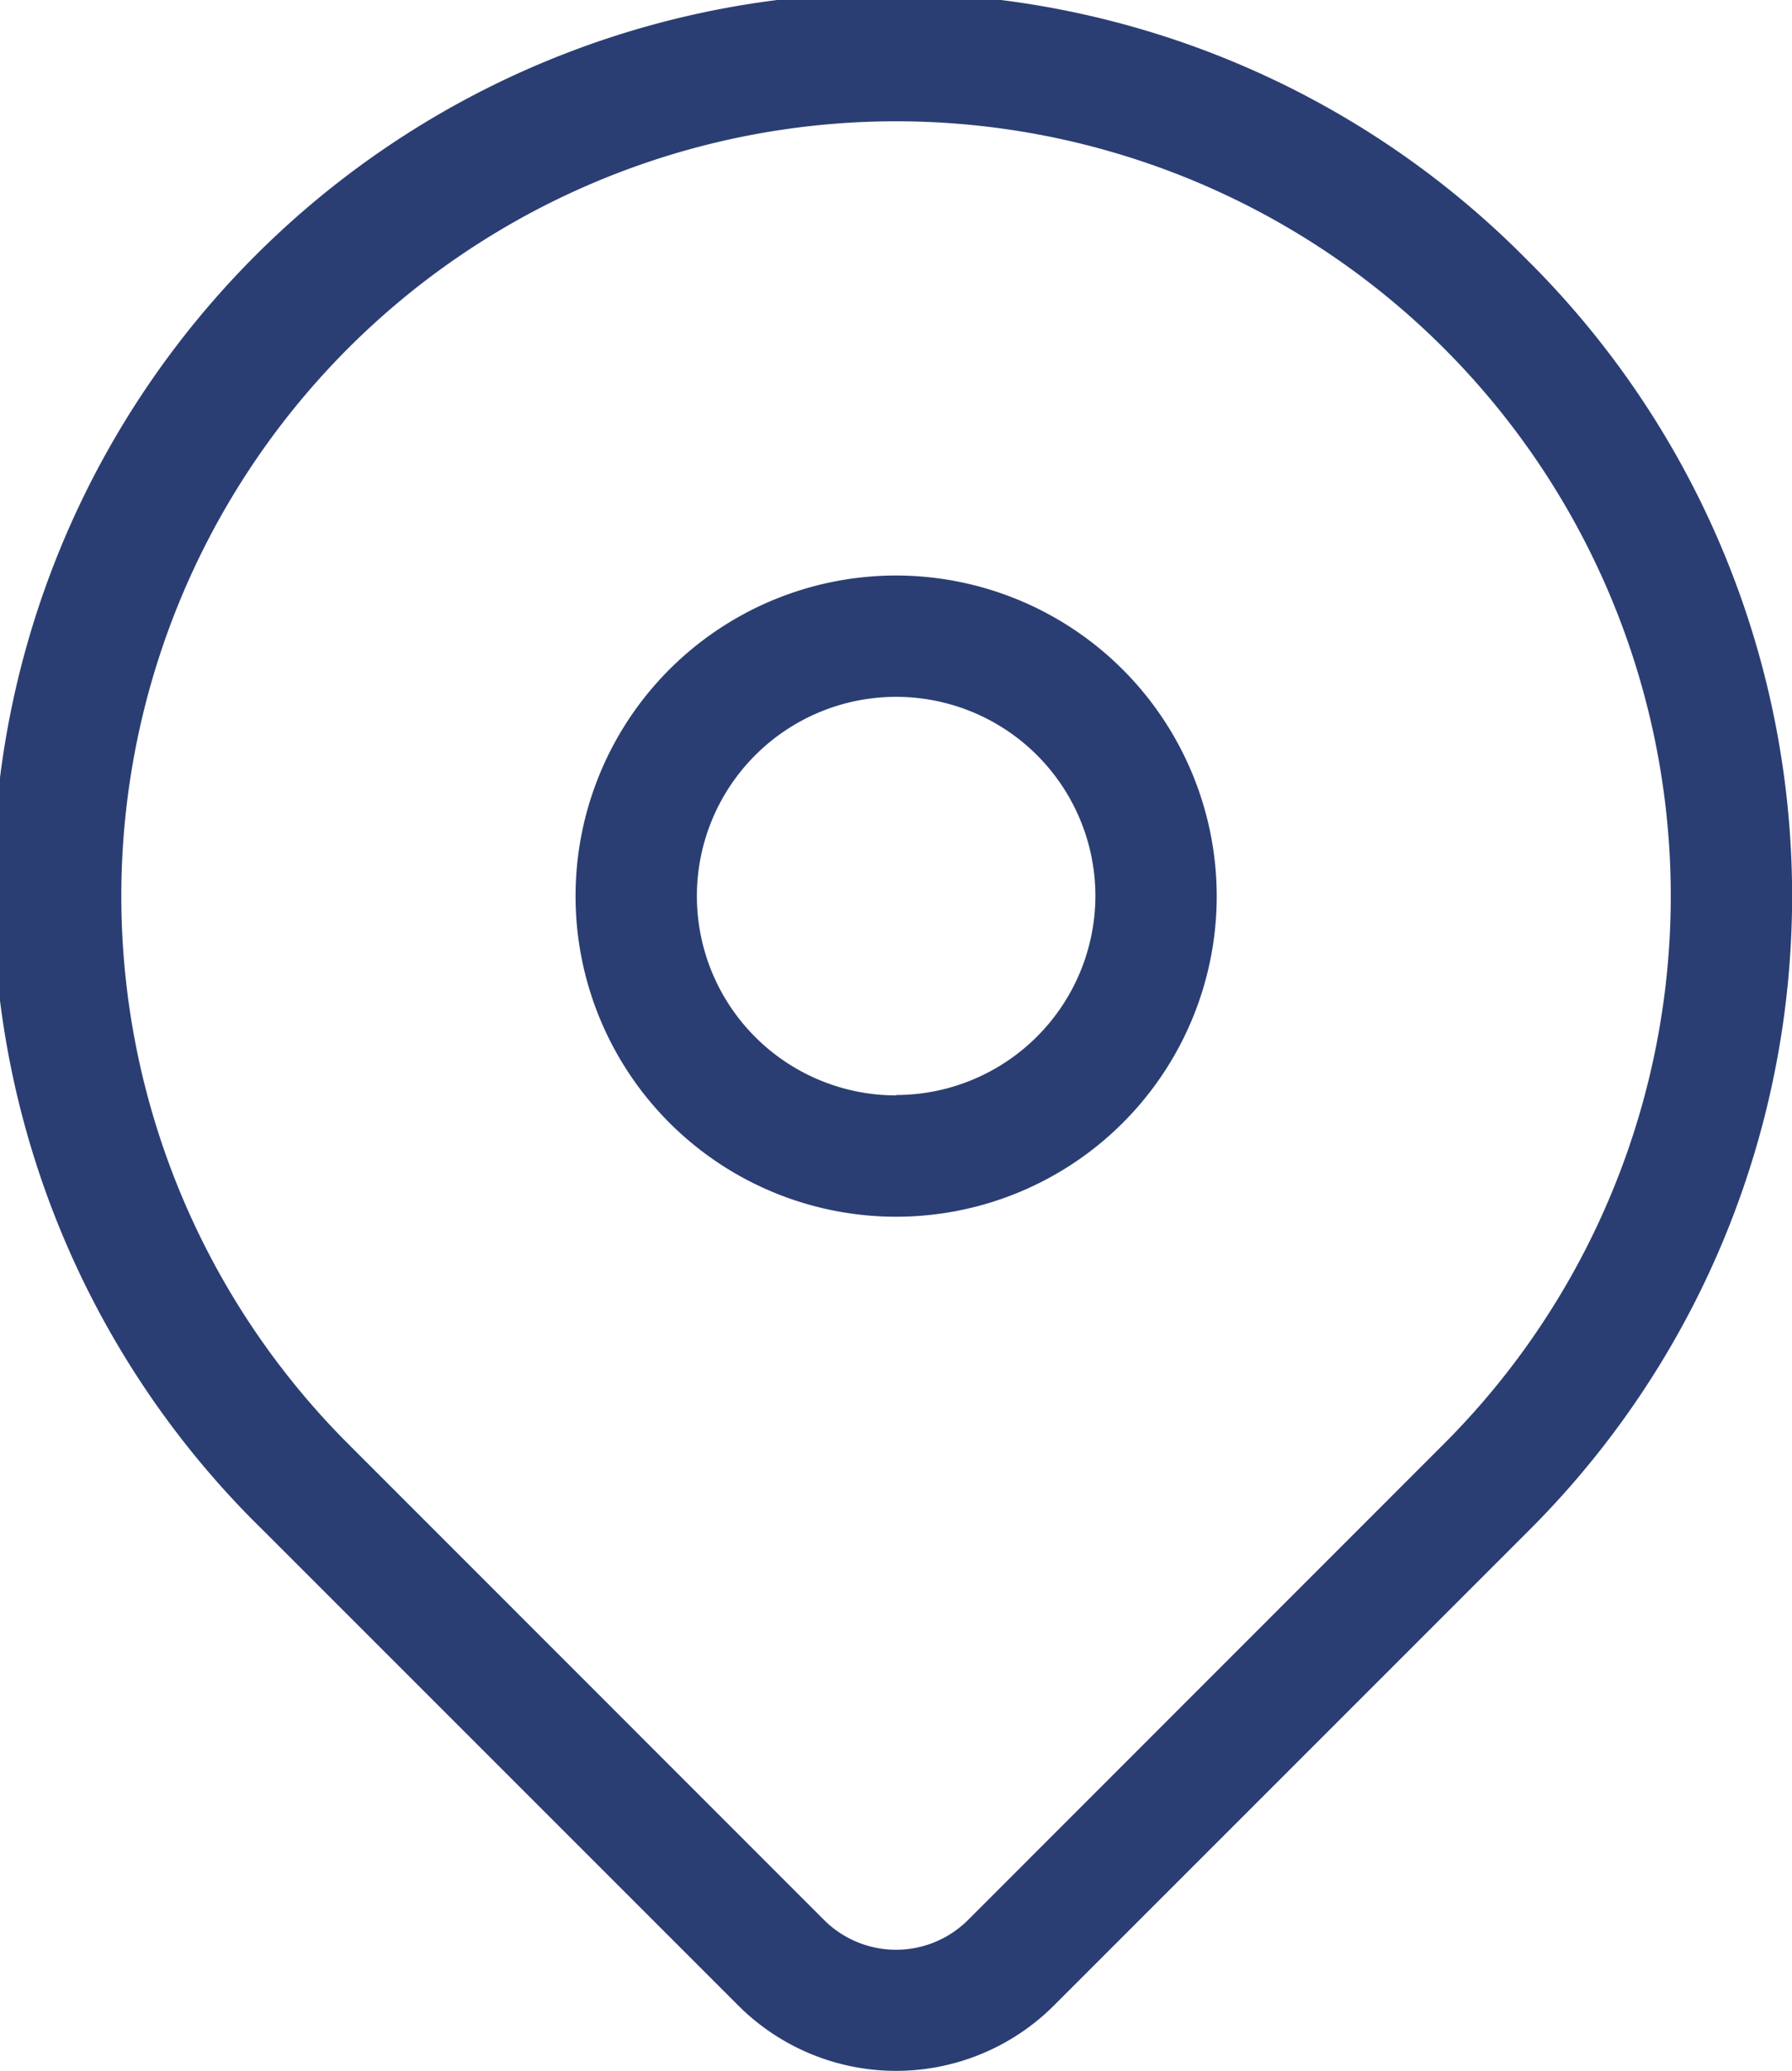 <svg xmlns="http://www.w3.org/2000/svg" width="19.039" height="22" viewBox="0 0 19.039 22">
    <g id="location-pin" transform="translate(0)">
        <path id="Path_32" data-name="Path 32" d="M16.251,2.788A9.52,9.52,0,1,0,2.789,16.251l5.058,5.058a2.372,2.372,0,0,0,3.347,0l5.058-5.058a9.52,9.52,0,0,0,0-13.463ZM15.34,15.34,10.282,20.4a1.083,1.083,0,0,1-1.524,0L3.7,15.34a8.231,8.231,0,1,1,11.64,0Zm0,0" fill="#2b3e73"/>
        <path id="Path_33" data-name="Path 33" d="M145.688,142.281a3.406,3.406,0,1,0,3.406,3.406A3.41,3.41,0,0,0,145.688,142.281Zm0,5.523a2.117,2.117,0,1,1,2.117-2.117A2.119,2.119,0,0,1,145.688,147.8Zm0,0" transform="translate(-136.167 -136.167)" fill="#2b3e73"/>
    </g>
</svg>
